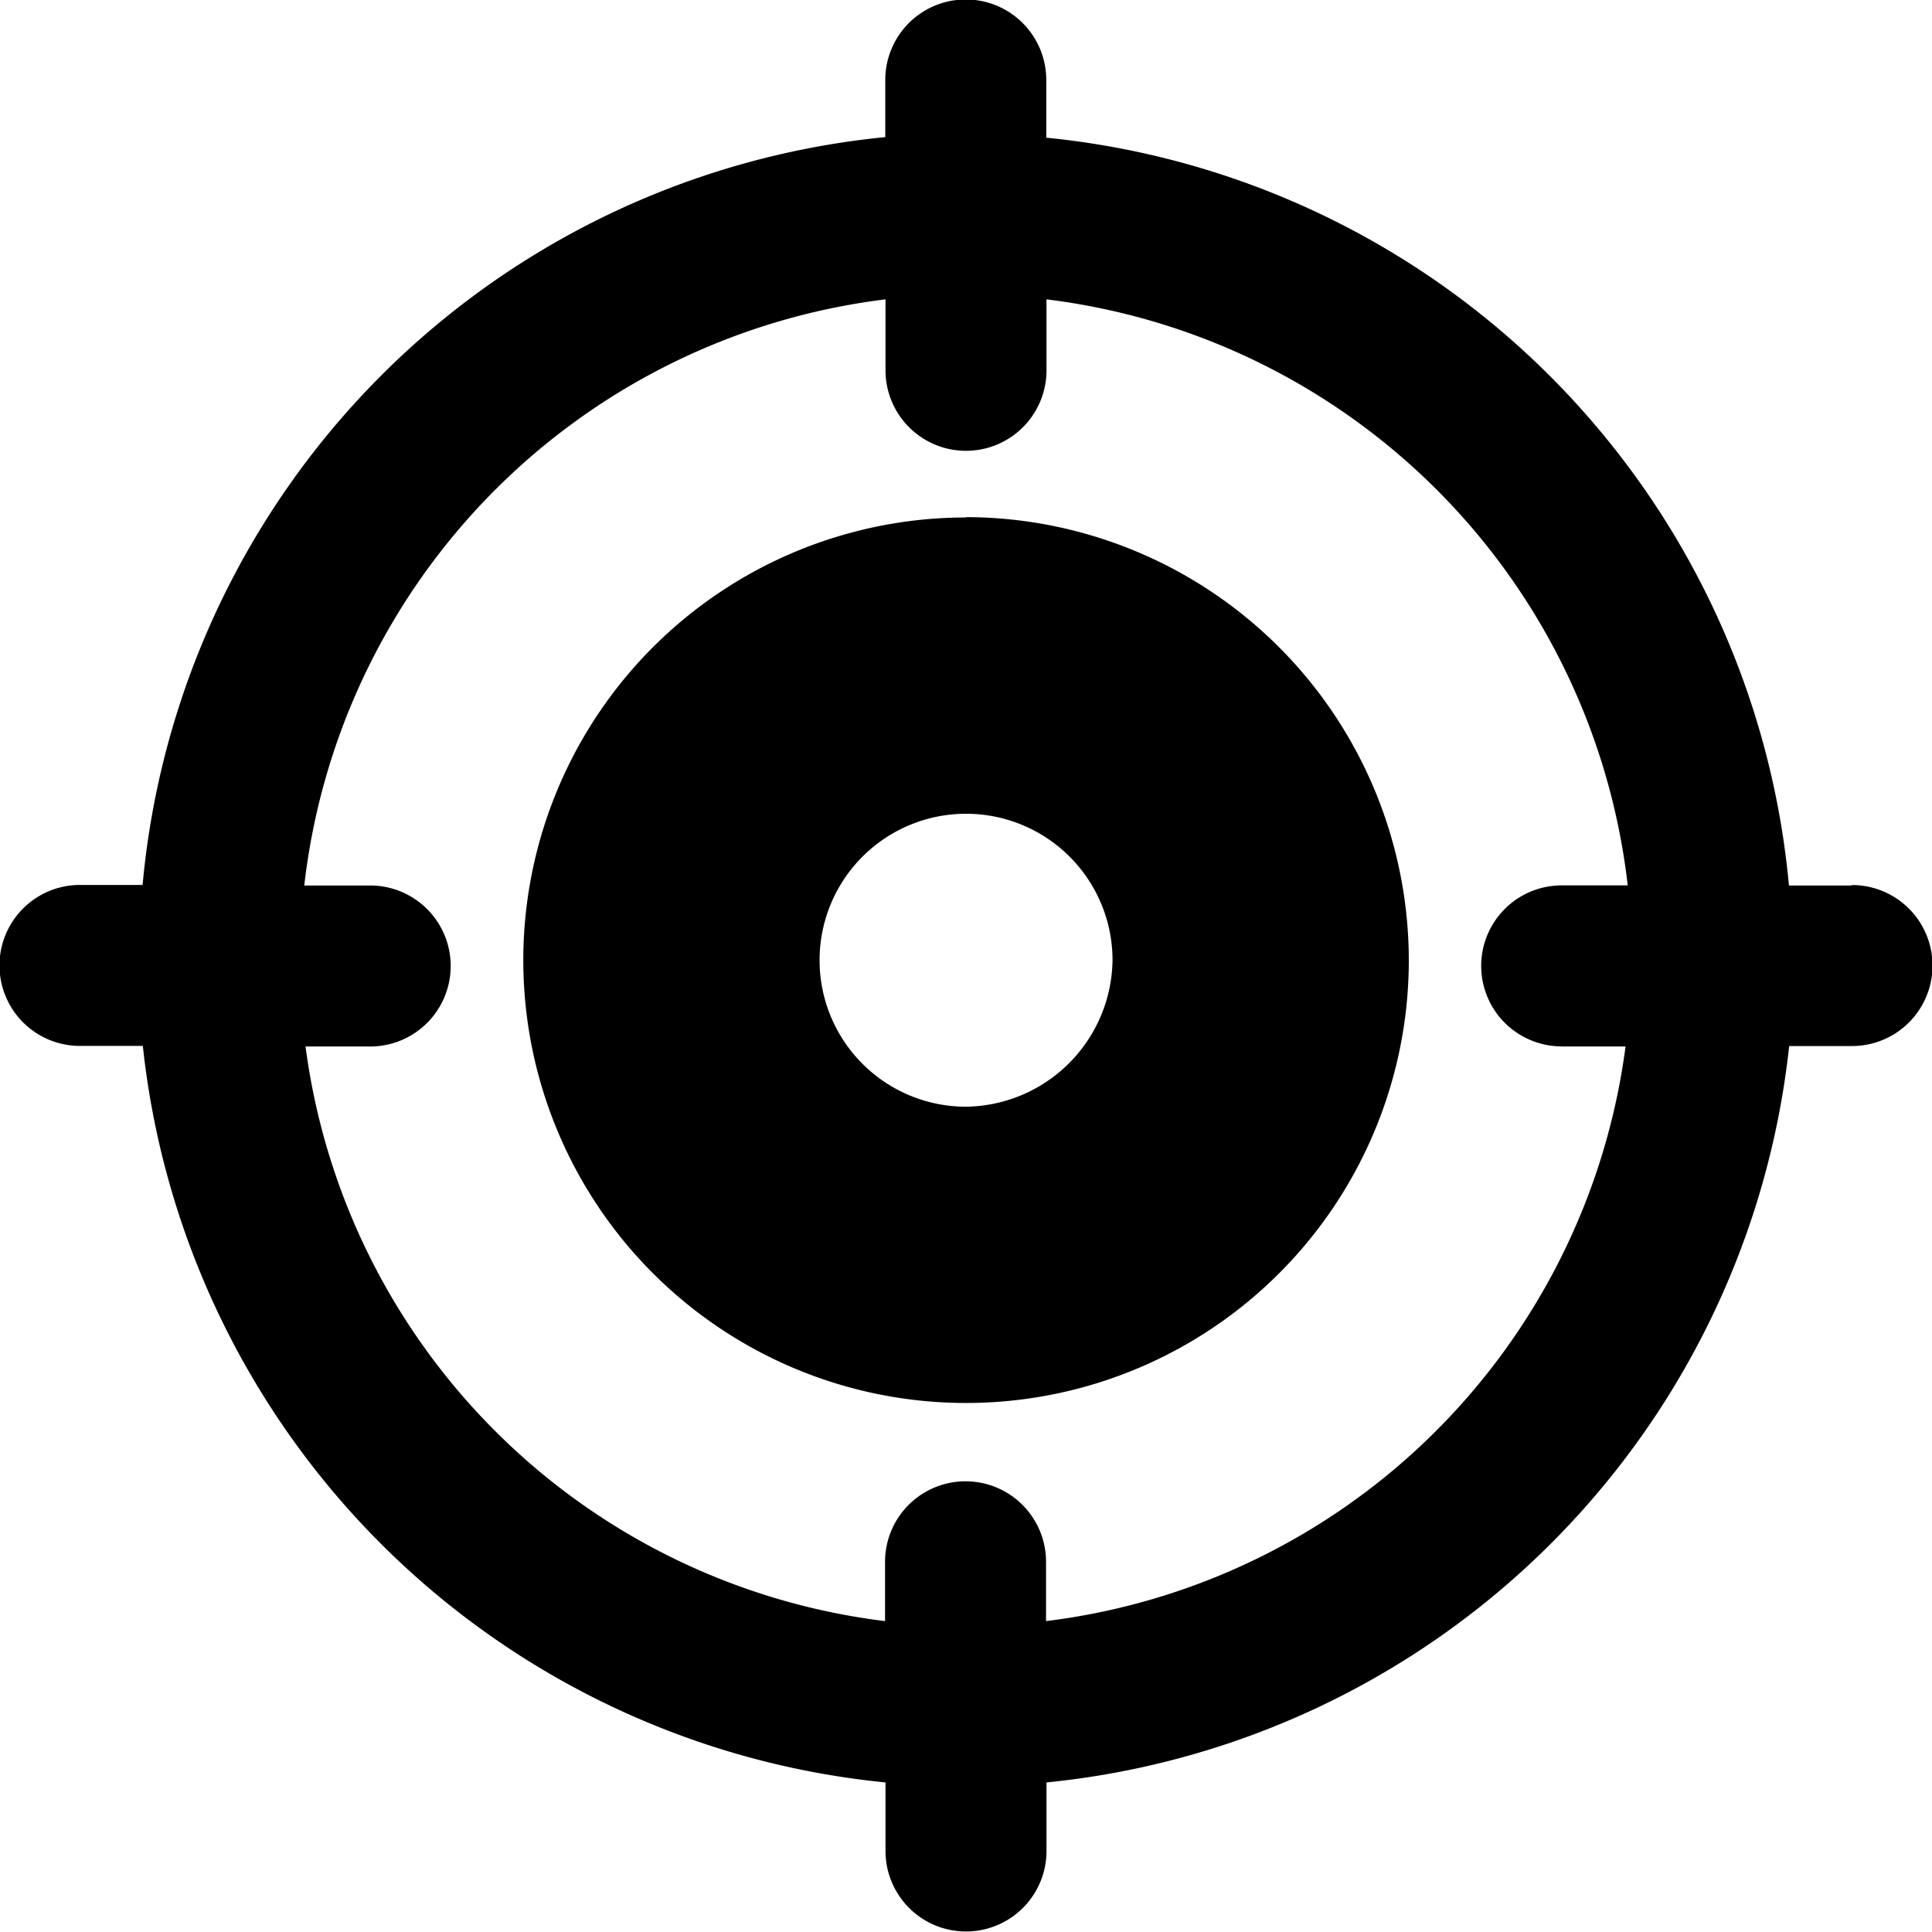 <svg xmlns="http://www.w3.org/2000/svg" width="16.909" height="16.909" viewBox="0 0 16.909 16.909">
  <g id="_x31_50" transform="translate(-1 -1)">
    <path id="Path_851" data-name="Path 851" d="M11.375,7.428A3.875,3.875,0,1,0,15.25,11.3a3.882,3.882,0,0,0-3.875-3.875Zm0,5.157A1.282,1.282,0,1,1,12.657,11.3,1.3,1.3,0,0,1,11.375,12.585Z" transform="translate(-1.92 -1.899)"/>
    <path id="Path_852" data-name="Path 852" d="M17.2,8.75h-.543a7.244,7.244,0,0,0-6.5-6.545V1.7a.7.7,0,1,0-1.409,0v.5a7.237,7.237,0,0,0-6.5,6.545H1.7a.7.7,0,1,0,0,1.409h.55A7.254,7.254,0,0,0,8.75,16.6v.6a.7.7,0,1,0,1.409,0v-.6a7.261,7.261,0,0,0,6.5-6.445h.55a.7.7,0,1,0,0-1.409Zm-2.536,1.409h.563a5.832,5.832,0,0,1-5.072,5.029v-.519a.7.7,0,1,0-1.409,0v.519a5.832,5.832,0,0,1-5.072-5.029H4.24a.7.7,0,1,0,0-1.409H3.663a.007.007,0,0,0,0,0A5.837,5.837,0,0,1,8.75,3.62v.621a.7.7,0,1,0,1.409,0V3.62a5.837,5.837,0,0,1,5.087,5.129.006.006,0,0,0,0,0h-.578a.7.7,0,1,0,0,1.409Z" transform="translate(0)"/>
  </g>
</svg>
